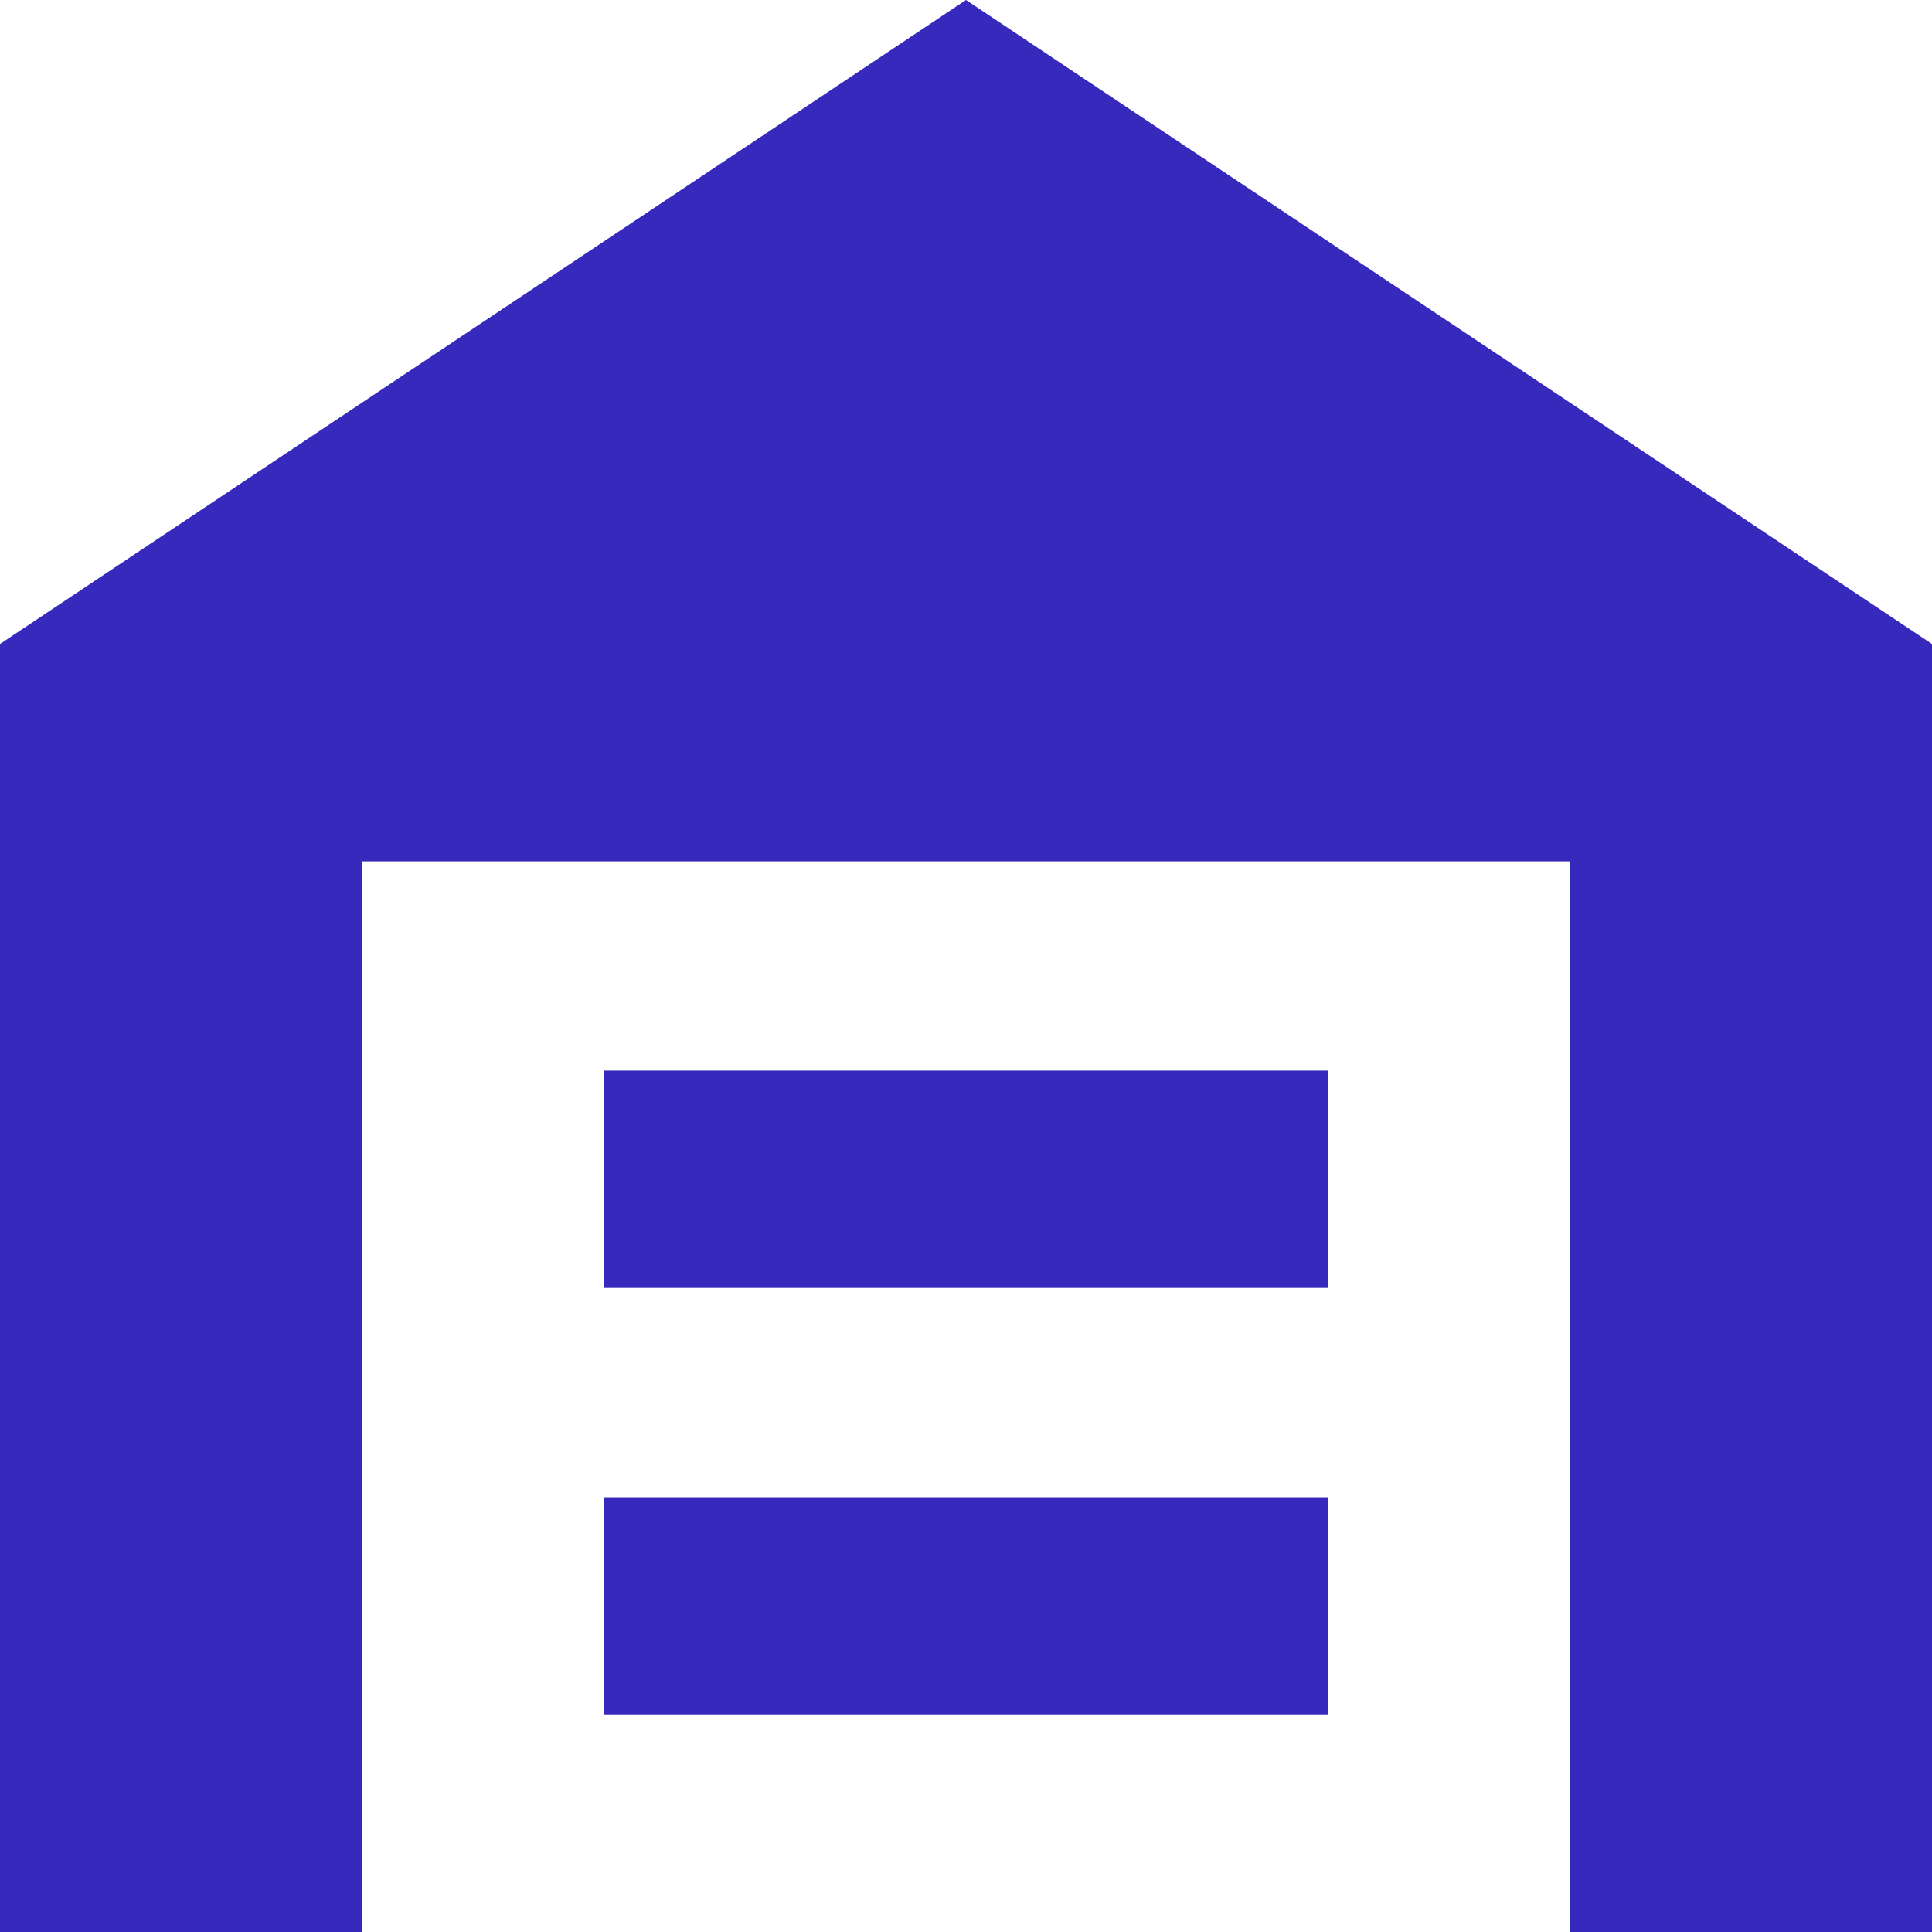 <?xml version="1.0" encoding="utf-8"?>
<!-- Generator: Adobe Illustrator 27.3.1, SVG Export Plug-In . SVG Version: 6.00 Build 0)  -->
<svg version="1.1" id="Layer_1" xmlns="http://www.w3.org/2000/svg" xmlns:xlink="http://www.w3.org/1999/xlink" x="0px"
	y="0px" viewBox="0 0 24 24" preserveAspectRatio="xMidYMid slice" style="enable-background:new 0 0 24 24;"
	xml:space="preserve">
	<style type="text/css">
		.st0 {
			fill: #3629BC;
		}
	</style>
	<path class="st0" d="M0,24V8l12-8l12,8v16h-4.5V10.7h-15V24H0z M7.5,21.3h9v-2.7h-9V21.3z M7.5,16h9v-2.7h-9V16z" />
</svg>
